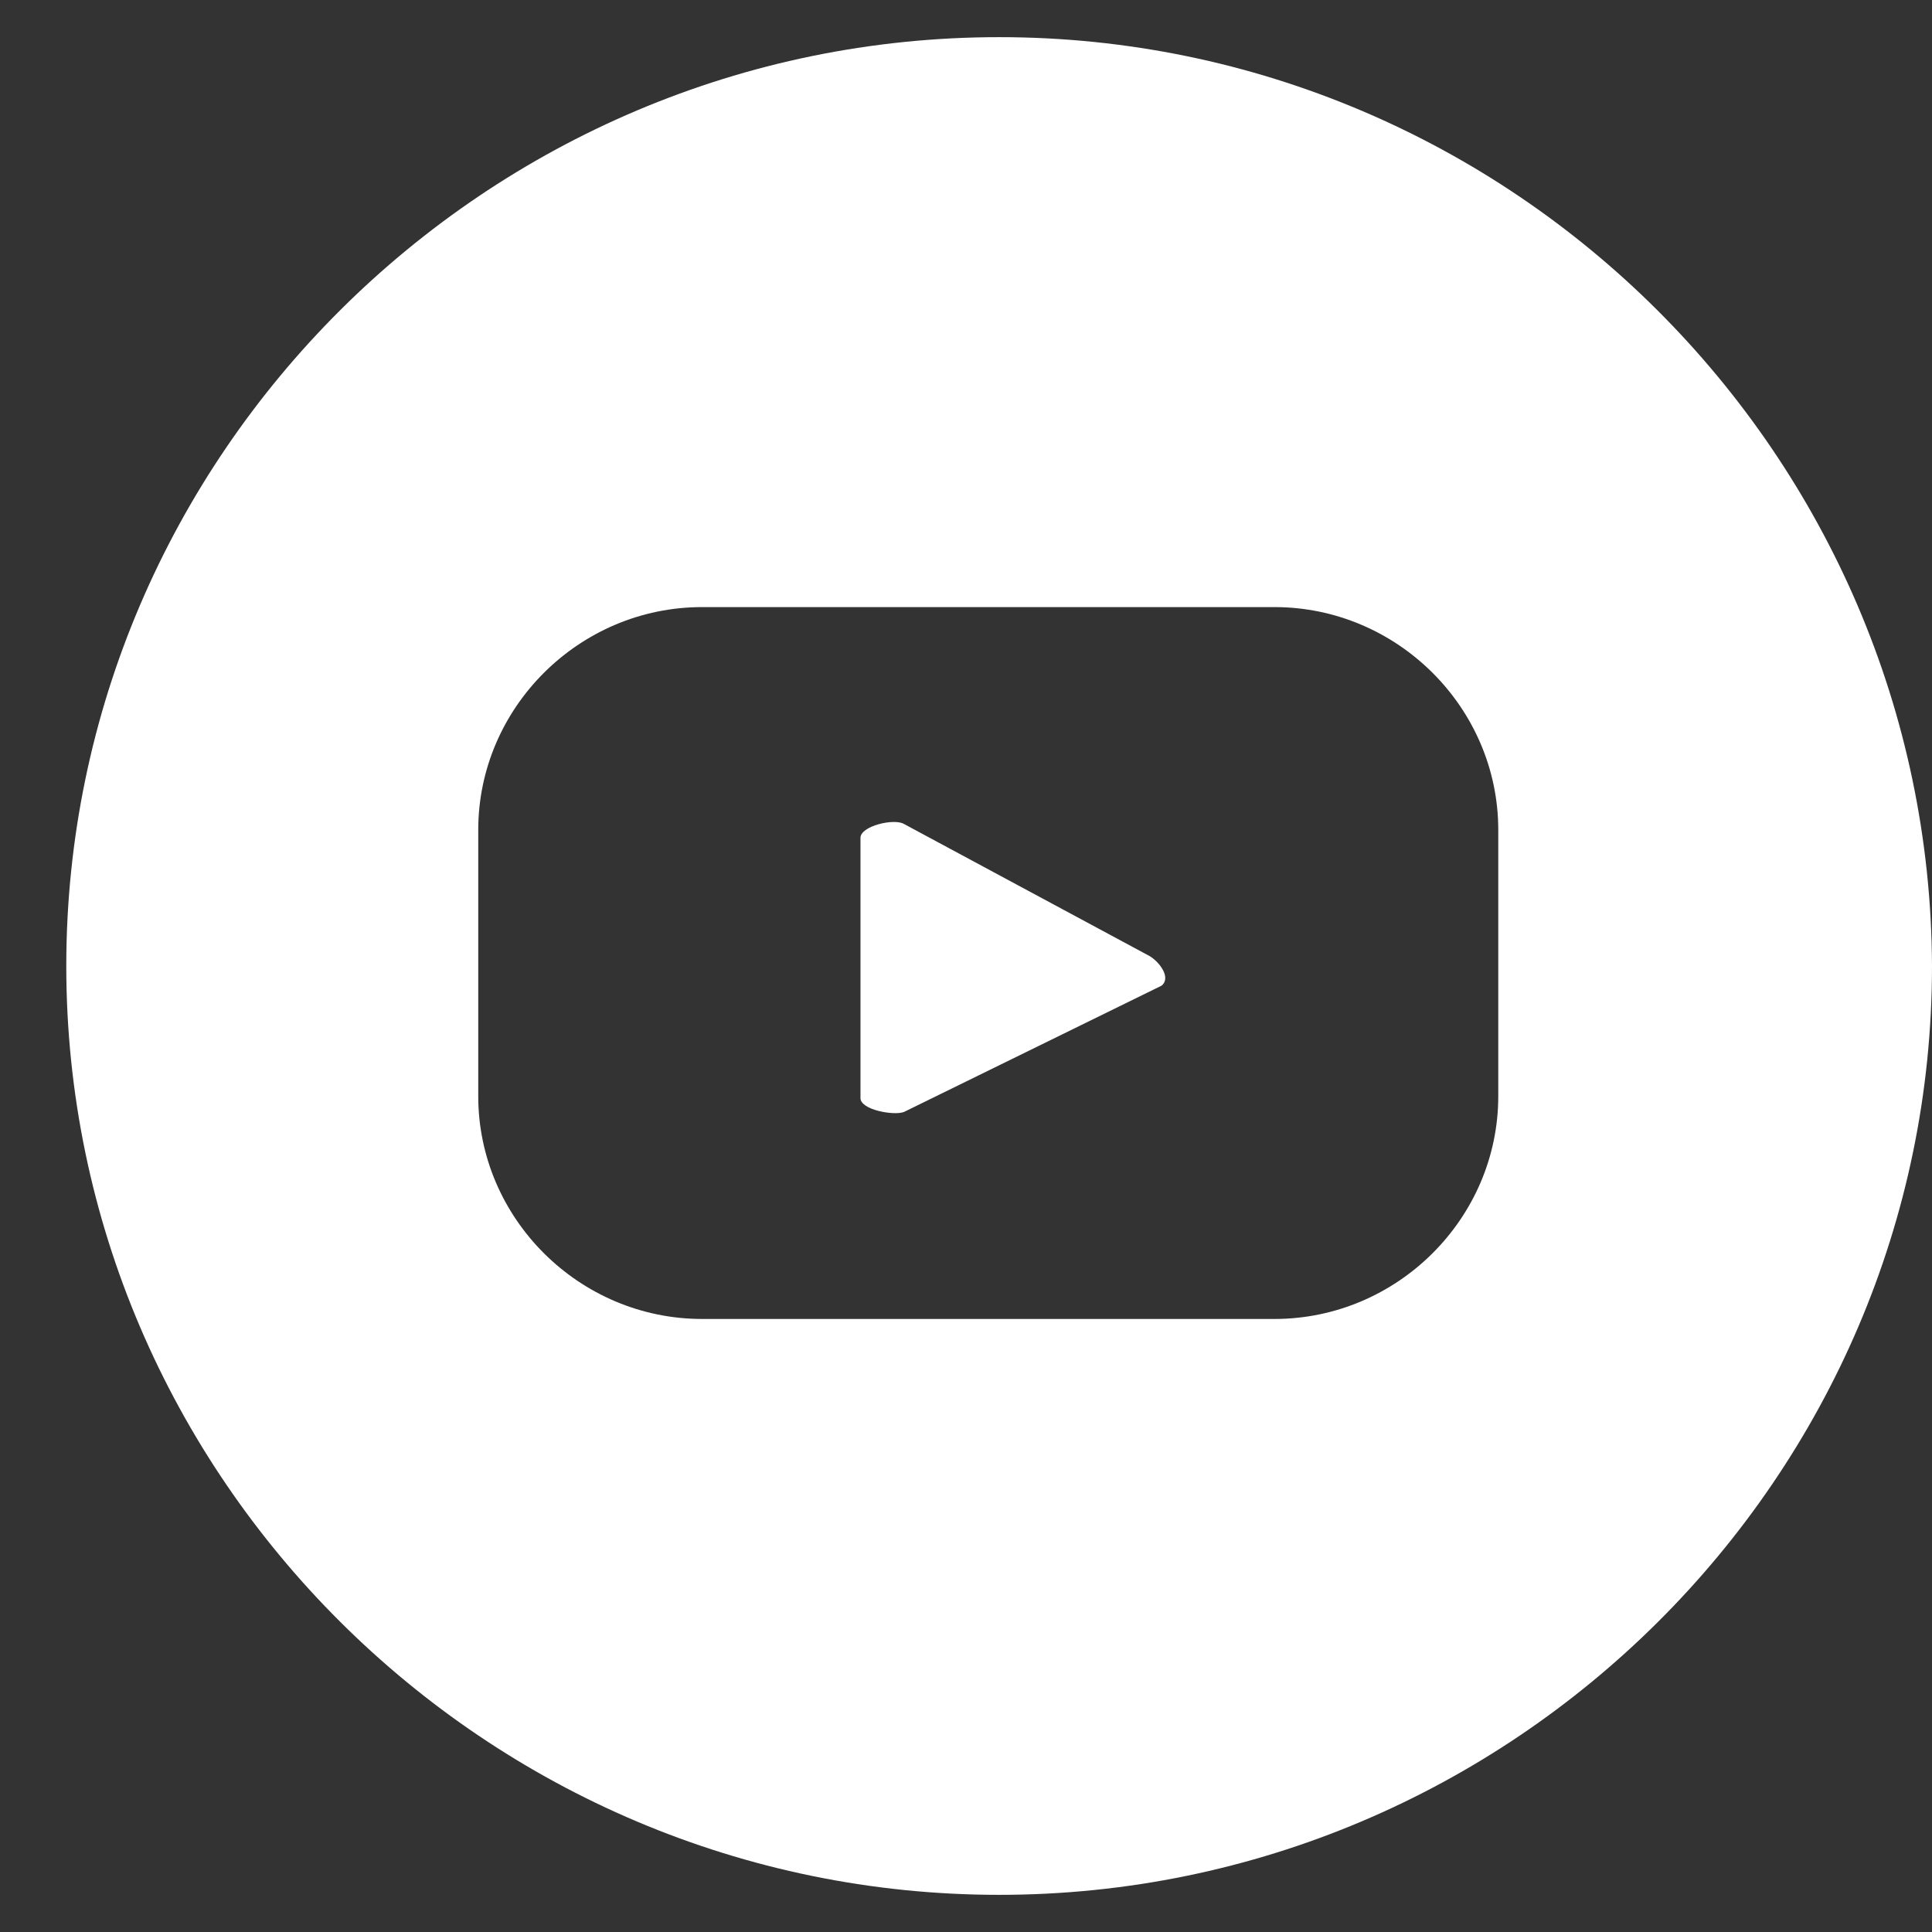 <svg width="26" height="26" viewBox="0 0 26 26" fill="none" xmlns="http://www.w3.org/2000/svg">
<rect x="0" y="0" width="26" height="26" fill="#333333" stroke="none"/>
<g id="youtube">
<path id="Vector" d="M13.446 0.5C6.543 0.5 0.892 6.126 0.892 13C0.892 19.874 6.543 25.5 13.446 25.5C20.349 25.5 26 19.874 26 13C25.973 6.126 20.349 0.5 13.446 0.5ZM20.163 14.752C20.163 16.397 18.803 17.75 17.151 17.75H9.448C7.795 17.75 6.436 16.397 6.436 14.752V11.169C6.436 9.523 7.795 8.17 9.448 8.17H17.151C18.803 8.17 20.163 9.523 20.163 11.169V14.752Z" fill="white"/>
<path id="Vector_2" d="M15.472 12.867L12.166 11.089C12.033 11.009 11.58 11.116 11.58 11.275V14.778C11.58 14.937 12.033 15.017 12.166 14.964L15.631 13.265C15.765 13.159 15.605 12.947 15.472 12.867Z" fill="white"/>
</g>
</svg>

